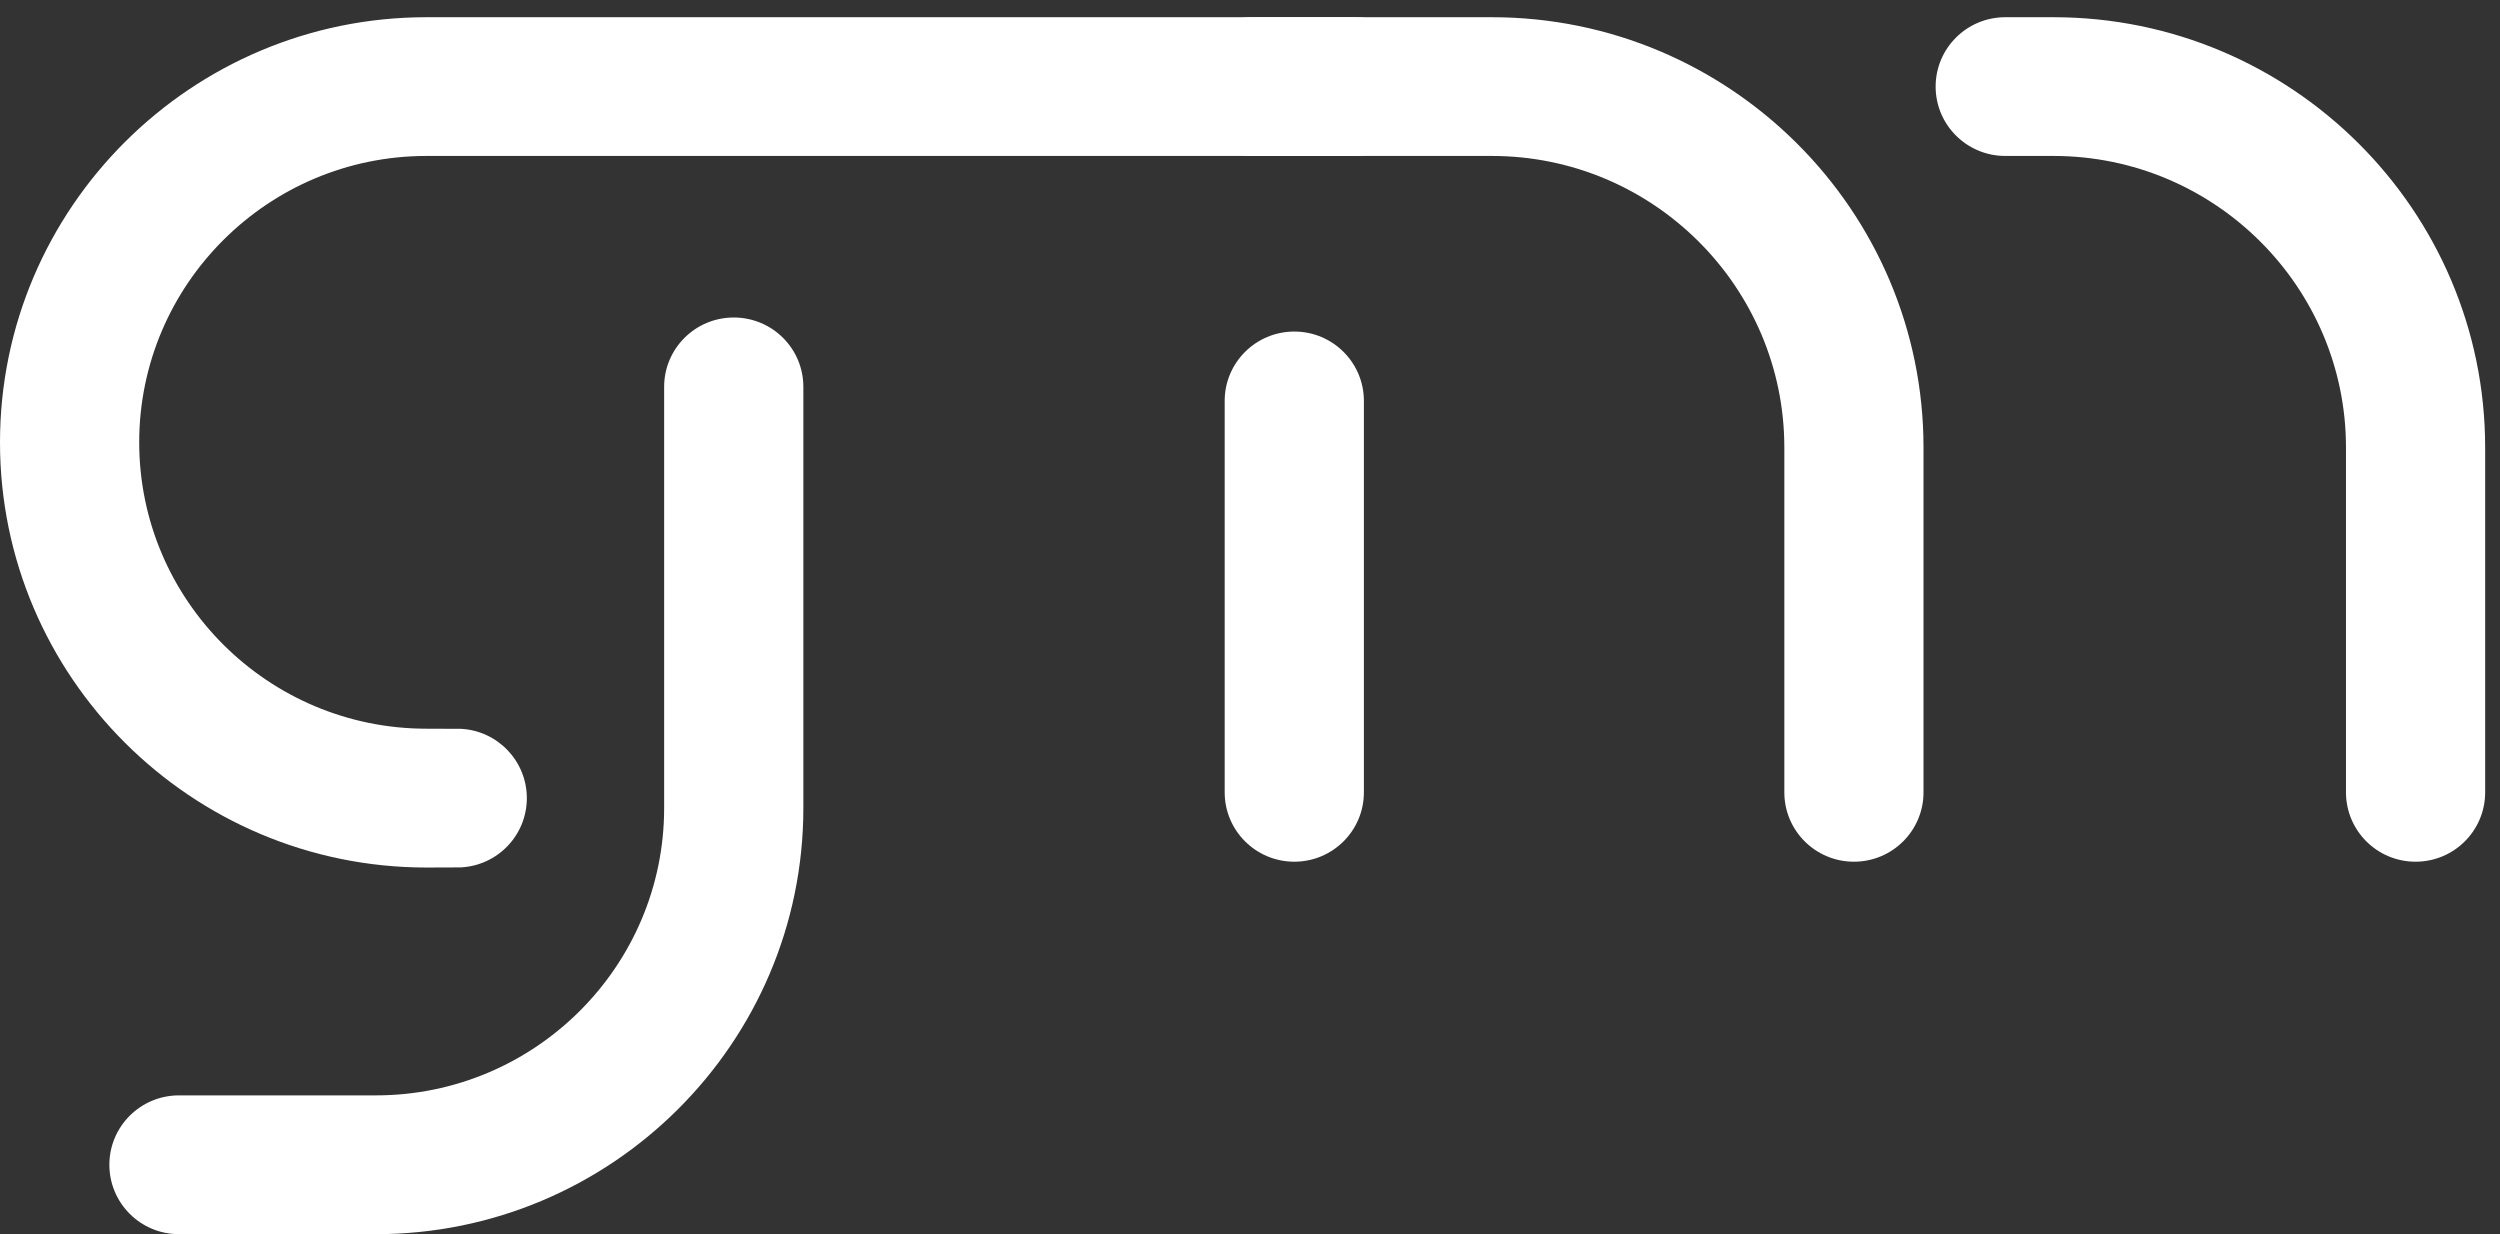 <svg width="79" height="39" viewBox="0 0 79 39" fill="none" xmlns="http://www.w3.org/2000/svg">
<rect x="0" y="0" width="79" height="39" fill="#333333" stroke="none"/>
<path d="M25.386 12.224V25.534C25.386 32.958 19.326 39 11.877 39H5.655C4.44 39 3.456 38.018 3.456 36.806C3.456 35.597 4.44 34.614 5.655 34.614H11.877C16.9 34.614 20.987 30.541 20.987 25.534V12.224C20.987 11.013 21.973 10.033 23.187 10.033C24.402 10.033 25.386 11.013 25.386 12.224ZM0 13.979C0 6.571 6.046 0.544 13.478 0.544H42.816C44.03 0.544 45.014 1.525 45.014 2.735C45.014 3.946 44.03 4.928 42.816 4.928H13.478C8.471 4.928 4.399 8.988 4.399 13.978C4.399 18.968 8.471 23.027 13.478 23.027C13.517 23.027 14.529 23.03 14.568 23.031C15.727 23.092 16.648 24.05 16.648 25.221C16.648 26.395 15.722 27.354 14.556 27.41C14.521 27.413 13.513 27.414 13.478 27.414C6.046 27.414 0 21.386 0 13.979Z" fill="white"/>
<path d="M43.099 12.668V25.038C43.099 26.248 42.115 27.23 40.901 27.23C39.685 27.23 38.7 26.248 38.7 25.038V12.668C38.7 11.458 39.685 10.477 40.901 10.477C42.115 10.477 43.099 11.459 43.099 12.668Z" fill="white"/>
<path d="M78.531 14.143V25.038C78.531 26.249 77.547 27.23 76.332 27.23C75.117 27.23 74.133 26.249 74.133 25.038V14.143C74.133 9.063 69.986 4.928 64.889 4.928H63.366C62.152 4.928 61.166 3.947 61.166 2.736C61.166 1.525 62.152 0.544 63.366 0.544H64.889C72.411 0.544 78.531 6.644 78.531 14.143Z" fill="white"/>
<path d="M60.783 14.143V25.038C60.783 26.249 59.799 27.23 58.584 27.23C57.369 27.23 56.385 26.249 56.385 25.038V14.143C56.385 9.063 52.238 4.928 47.141 4.928H39.565C38.349 4.928 37.365 3.947 37.365 2.736C37.365 1.525 38.349 0.544 39.565 0.544H47.141C54.663 0.544 60.783 6.644 60.783 14.143Z" fill="white"/>
</svg>
